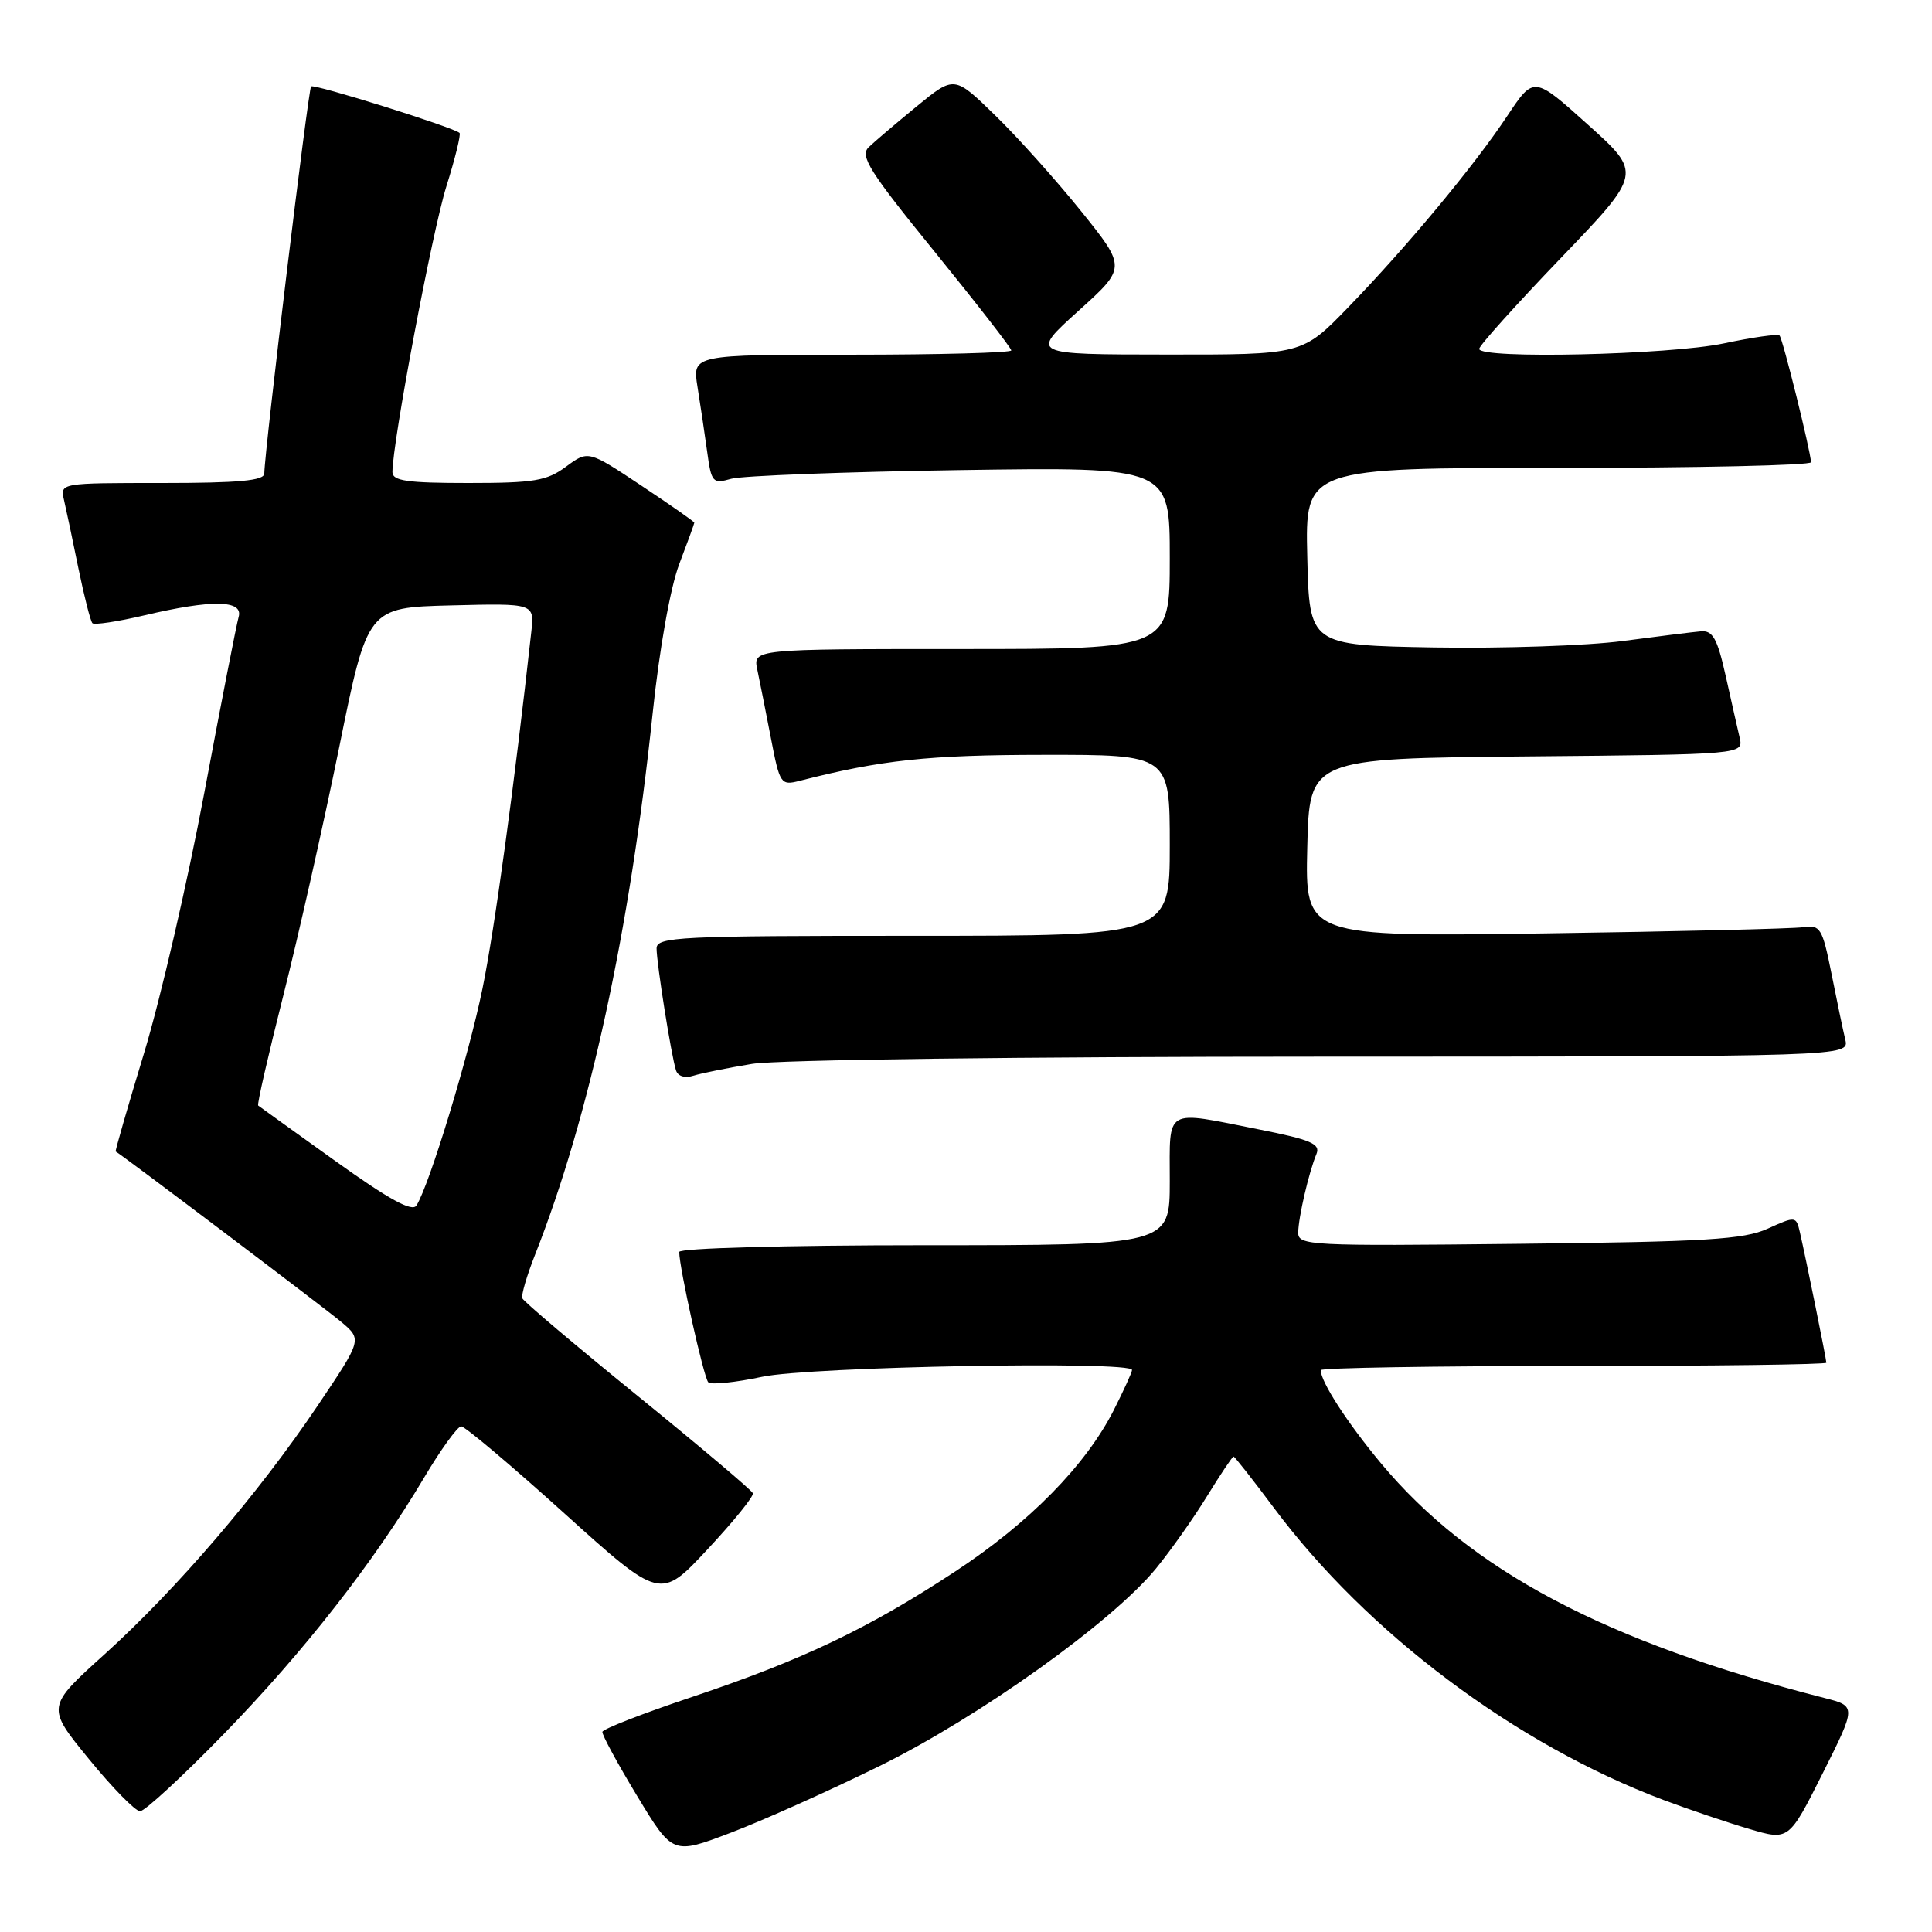 <?xml version="1.0" encoding="UTF-8" standalone="no"?>
<!DOCTYPE svg PUBLIC "-//W3C//DTD SVG 1.1//EN" "http://www.w3.org/Graphics/SVG/1.1/DTD/svg11.dtd" >
<svg xmlns="http://www.w3.org/2000/svg" xmlns:xlink="http://www.w3.org/1999/xlink" version="1.1" viewBox="0 0 256 256">
 <g >
 <path fill="currentColor"
d=" M 116.50 234.03 C 129.70 227.55 147.36 214.93 153.17 207.84 C 155.12 205.45 158.17 201.14 159.94 198.25 C 161.72 195.36 163.30 193.00 163.45 193.00 C 163.60 193.00 165.99 196.04 168.76 199.75 C 181.18 216.41 200.83 231.14 220.43 238.51 C 223.77 239.76 228.87 241.49 231.76 242.34 C 237.03 243.90 237.03 243.90 241.51 234.99 C 245.98 226.07 245.98 226.07 241.74 224.99 C 212.73 217.58 194.81 208.09 182.96 193.86 C 178.52 188.53 175.00 183.08 175.00 181.55 C 175.00 181.25 190.07 181.00 208.50 181.00 C 226.93 181.00 242.00 180.80 242.00 180.57 C 242.00 180.08 239.29 166.73 238.50 163.30 C 238.00 161.14 237.93 161.13 234.24 162.80 C 231.06 164.24 226.12 164.54 201.25 164.81 C 173.52 165.12 172.00 165.04 172.02 163.32 C 172.05 161.27 173.43 155.33 174.44 152.90 C 174.99 151.57 173.69 151.01 166.80 149.65 C 154.16 147.14 155.00 146.65 155.00 156.50 C 155.00 165.00 155.00 165.00 122.50 165.00 C 104.10 165.00 90.00 165.39 90.00 165.89 C 90.00 167.97 93.25 182.56 93.85 183.16 C 94.21 183.52 97.42 183.19 101.00 182.43 C 107.33 181.08 150.00 180.30 150.00 181.53 C 150.00 181.83 148.91 184.21 147.59 186.83 C 143.87 194.16 136.39 201.78 126.55 208.24 C 115.06 215.79 106.34 219.95 91.72 224.85 C 85.23 227.02 79.88 229.10 79.82 229.48 C 79.76 229.87 81.83 233.69 84.42 237.97 C 89.14 245.77 89.14 245.77 96.82 242.85 C 101.04 241.25 109.90 237.28 116.50 234.03 Z  M 29.67 229.75 C 40.31 218.81 49.52 207.02 56.15 195.87 C 58.39 192.09 60.63 189.00 61.11 189.00 C 61.60 189.00 67.74 194.17 74.75 200.50 C 87.50 212.00 87.50 212.00 93.76 205.28 C 97.21 201.59 99.91 198.25 99.76 197.86 C 99.62 197.47 92.75 191.67 84.50 184.97 C 76.25 178.27 69.37 172.45 69.21 172.03 C 69.05 171.61 69.81 169.01 70.90 166.25 C 78.10 147.99 83.45 123.35 86.47 94.60 C 87.38 85.93 88.82 77.88 90.00 74.75 C 91.10 71.86 92.00 69.39 92.00 69.26 C 92.00 69.12 88.84 66.91 84.97 64.34 C 77.94 59.67 77.94 59.67 75.01 61.83 C 72.46 63.72 70.77 64.00 62.04 64.00 C 53.97 64.00 52.00 63.72 52.00 62.56 C 52.00 58.61 57.28 30.65 59.14 24.72 C 60.31 20.99 61.10 17.79 60.89 17.61 C 59.95 16.82 41.60 11.07 41.22 11.45 C 40.85 11.82 35.07 59.61 35.02 62.75 C 35.00 63.69 31.62 64.00 21.48 64.00 C 7.97 64.00 7.96 64.00 8.48 66.25 C 8.77 67.49 9.63 71.56 10.39 75.31 C 11.16 79.05 11.99 82.32 12.25 82.58 C 12.50 82.83 15.59 82.37 19.11 81.54 C 28.08 79.42 32.28 79.49 31.62 81.75 C 31.34 82.71 29.30 93.17 27.08 105.00 C 24.86 116.83 21.27 132.35 19.10 139.50 C 16.93 146.64 15.23 152.53 15.33 152.58 C 16.12 152.99 43.13 173.40 45.24 175.18 C 47.98 177.50 47.98 177.50 42.09 186.26 C 34.25 197.91 23.41 210.56 13.90 219.16 C 6.13 226.17 6.13 226.17 11.78 233.08 C 14.89 236.89 17.94 240.00 18.56 240.00 C 19.18 240.00 24.18 235.39 29.67 229.75 Z  M 99.65 140.97 C 102.98 140.42 135.59 140.01 175.27 140.01 C 245.04 140.00 245.04 140.00 244.51 137.75 C 244.21 136.51 243.39 132.57 242.68 129.00 C 241.47 122.96 241.20 122.53 238.94 122.86 C 237.60 123.06 222.20 123.43 204.72 123.68 C 172.94 124.13 172.94 124.13 173.22 112.31 C 173.50 100.50 173.50 100.50 202.27 100.23 C 231.03 99.97 231.03 99.97 230.51 97.73 C 230.22 96.51 229.39 92.80 228.65 89.50 C 227.56 84.63 226.95 83.53 225.40 83.65 C 224.36 83.74 219.68 84.32 215.00 84.94 C 210.32 85.56 199.07 85.94 190.00 85.79 C 173.50 85.50 173.50 85.50 173.22 73.75 C 172.94 62.00 172.94 62.00 206.47 62.00 C 224.91 62.00 239.98 61.66 239.97 61.25 C 239.90 59.70 236.22 44.88 235.80 44.46 C 235.56 44.22 232.24 44.69 228.43 45.50 C 221.19 47.03 196.00 47.60 196.00 46.23 C 196.00 45.80 200.86 40.40 206.80 34.21 C 217.59 22.97 217.59 22.97 210.41 16.52 C 203.24 10.07 203.24 10.07 199.74 15.33 C 195.31 22.01 186.41 32.71 178.62 40.75 C 172.56 47.00 172.56 47.00 154.53 46.98 C 136.50 46.97 136.50 46.97 142.88 41.21 C 149.26 35.46 149.26 35.46 143.25 27.98 C 139.94 23.87 134.81 18.14 131.84 15.26 C 126.45 10.01 126.45 10.01 121.47 14.09 C 118.74 16.33 115.87 18.77 115.10 19.51 C 113.91 20.67 115.21 22.73 123.85 33.36 C 129.43 40.24 134.00 46.12 134.00 46.43 C 134.00 46.74 124.49 47.00 112.87 47.00 C 91.74 47.00 91.74 47.00 92.42 51.25 C 92.80 53.59 93.37 57.45 93.70 59.84 C 94.26 63.95 94.43 64.14 96.90 63.44 C 98.33 63.04 111.99 62.52 127.25 62.29 C 155.00 61.88 155.00 61.88 155.00 73.94 C 155.00 86.00 155.00 86.00 127.38 86.00 C 99.77 86.00 99.77 86.00 100.35 88.75 C 100.67 90.26 101.48 94.34 102.15 97.81 C 103.32 103.89 103.46 104.10 105.93 103.47 C 116.75 100.70 123.04 100.03 138.25 100.02 C 155.00 100.00 155.00 100.00 155.00 112.00 C 155.00 124.00 155.00 124.00 121.00 124.00 C 89.92 124.00 87.00 124.14 87.00 125.67 C 87.00 127.62 88.95 139.90 89.57 141.82 C 89.82 142.61 90.75 142.90 91.90 142.53 C 92.95 142.20 96.44 141.50 99.65 140.97 Z  M 44.45 153.85 C 38.98 149.93 34.37 146.62 34.21 146.49 C 34.04 146.35 35.55 139.78 37.55 131.87 C 39.55 123.97 42.88 109.17 44.95 99.00 C 48.70 80.50 48.70 80.50 59.76 80.22 C 70.82 79.94 70.82 79.94 70.40 83.72 C 68.17 103.92 65.54 123.17 63.93 131.00 C 62.09 139.98 56.89 157.05 55.18 159.74 C 54.62 160.62 51.55 158.94 44.45 153.85 Z "/>
</g>
</svg>